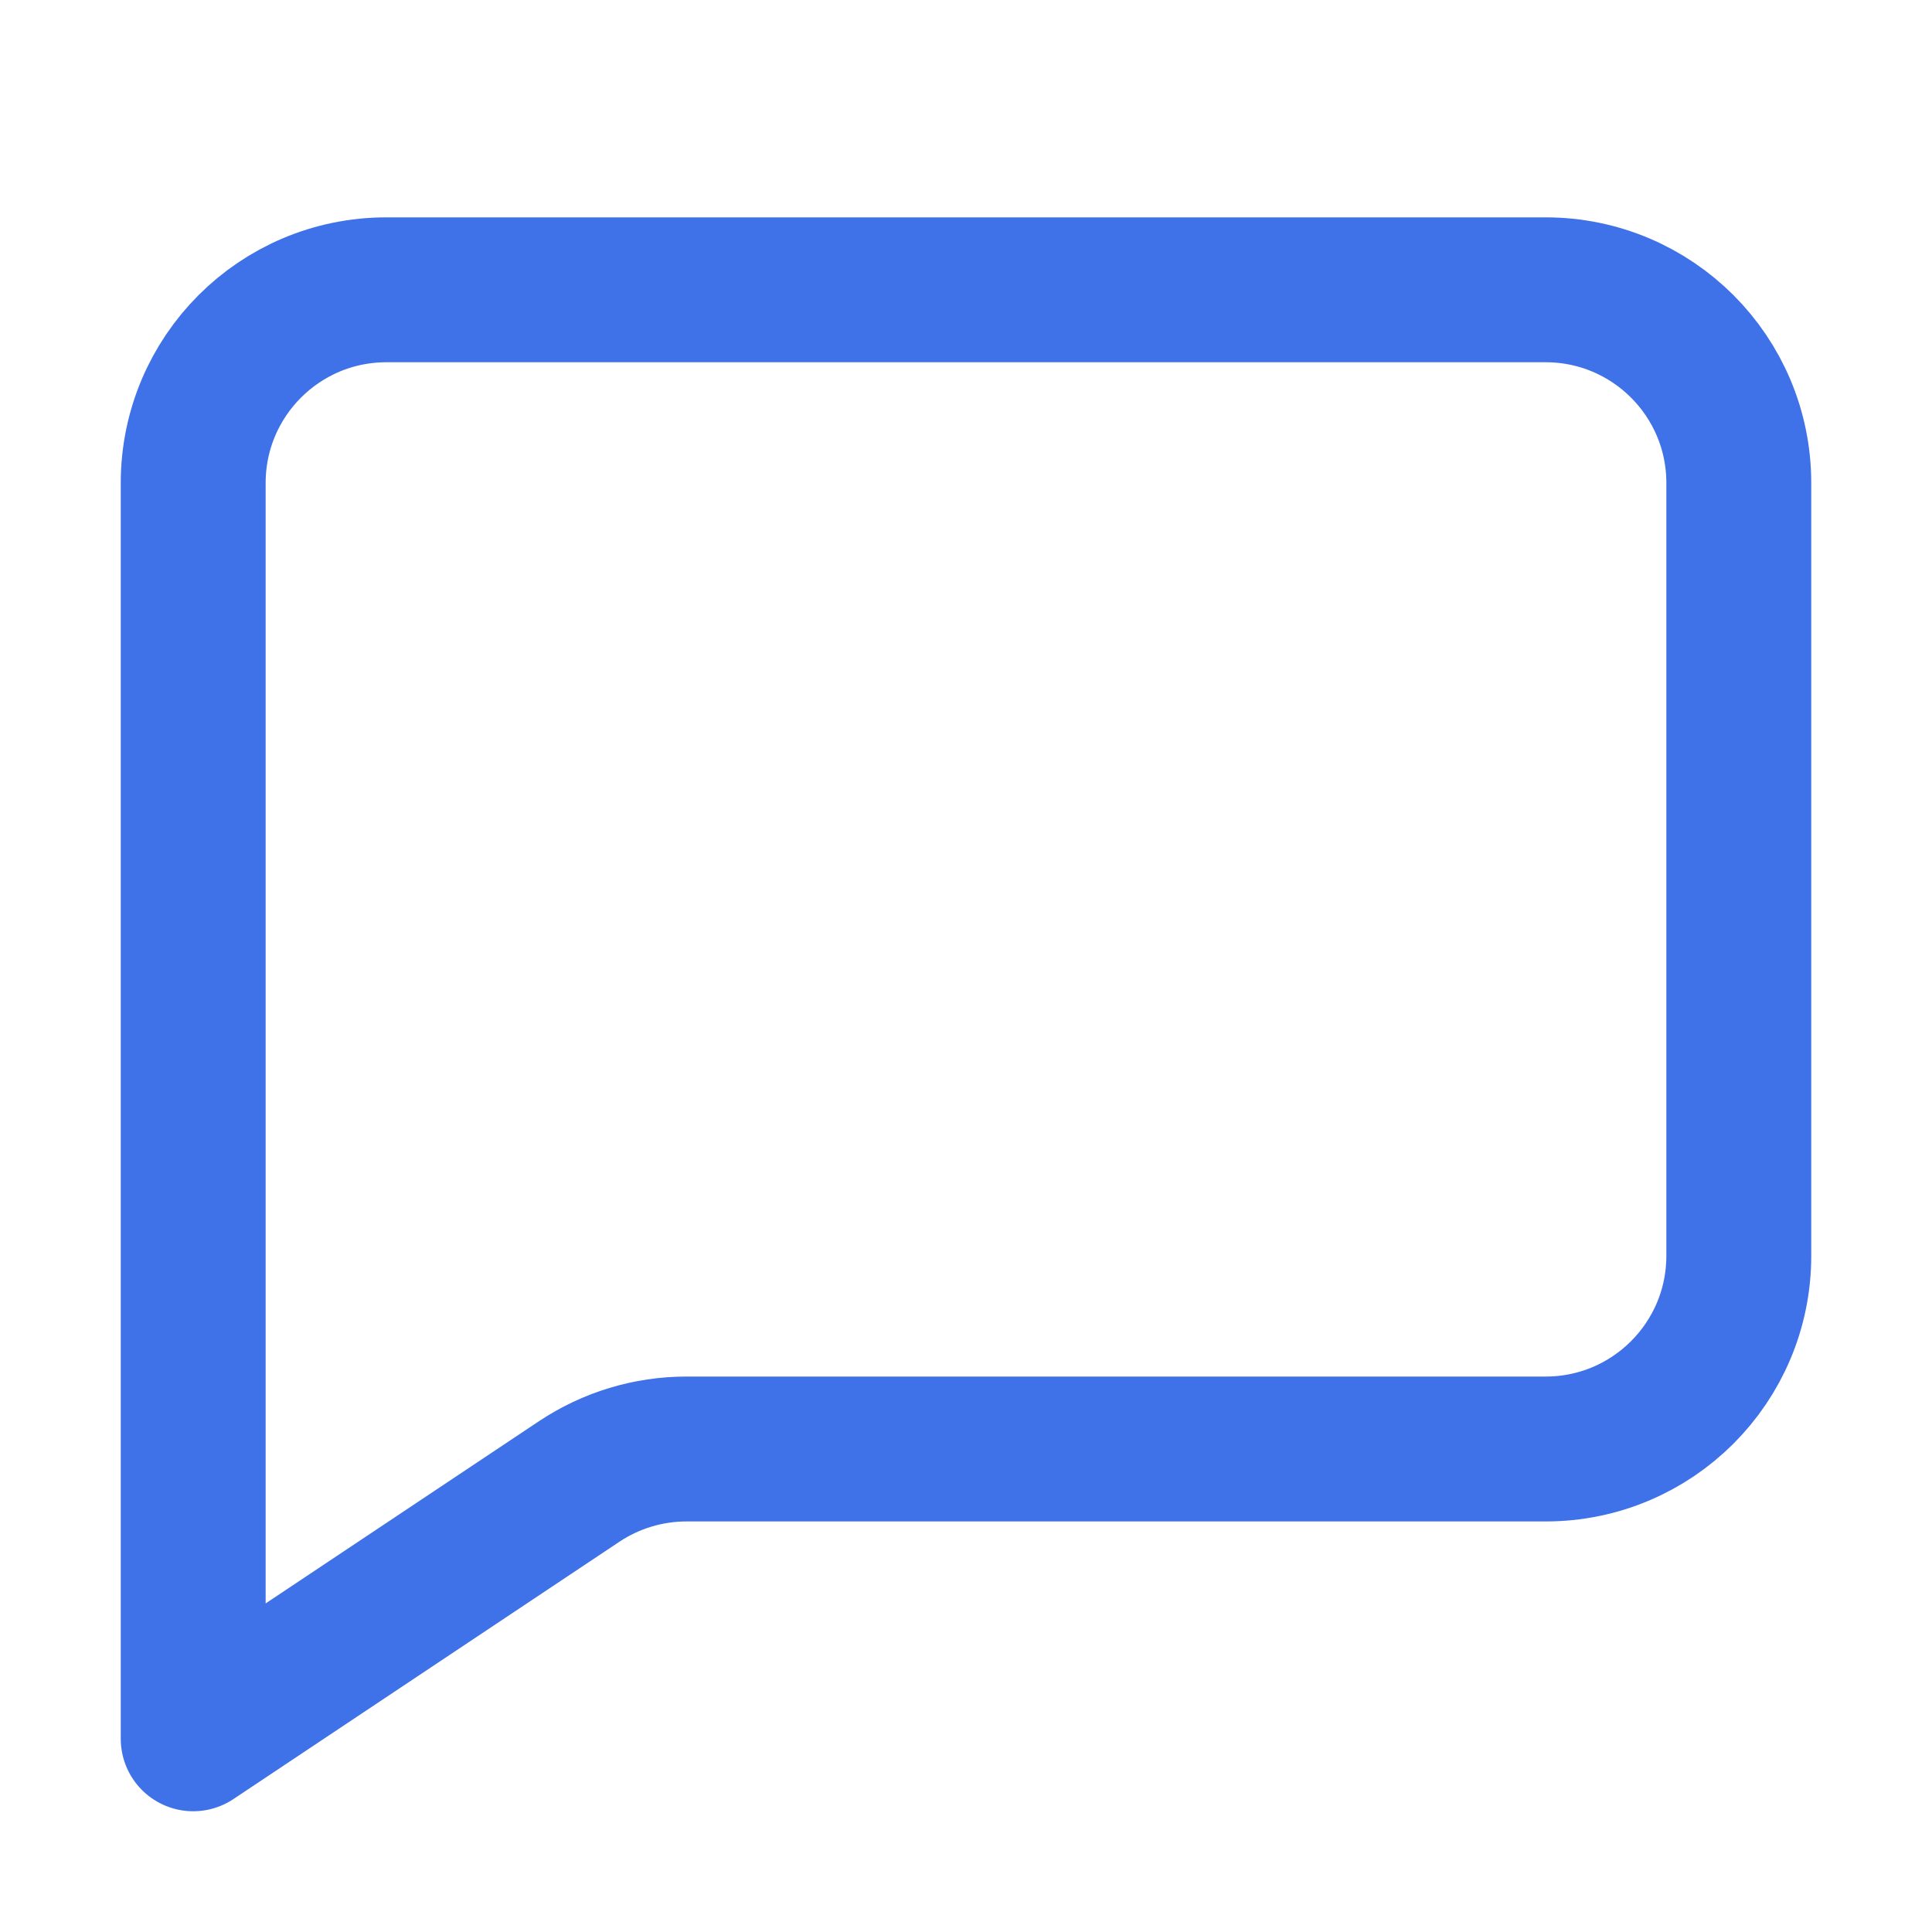 <svg width="20" height="20" viewBox="0 0 20 20" fill="none" xmlns="http://www.w3.org/2000/svg">
<path d="M2 5V18L5.996 15.336C6.325 15.117 6.711 15 7.106 15H16C17.105 15 18 14.105 18 13V5C18 3.895 17.105 3 16 3H4C2.895 3 2 3.895 2 5Z" stroke="#3F72E9" stroke-width="1.5" stroke-linecap="round" stroke-linejoin="round"/>
</svg>
